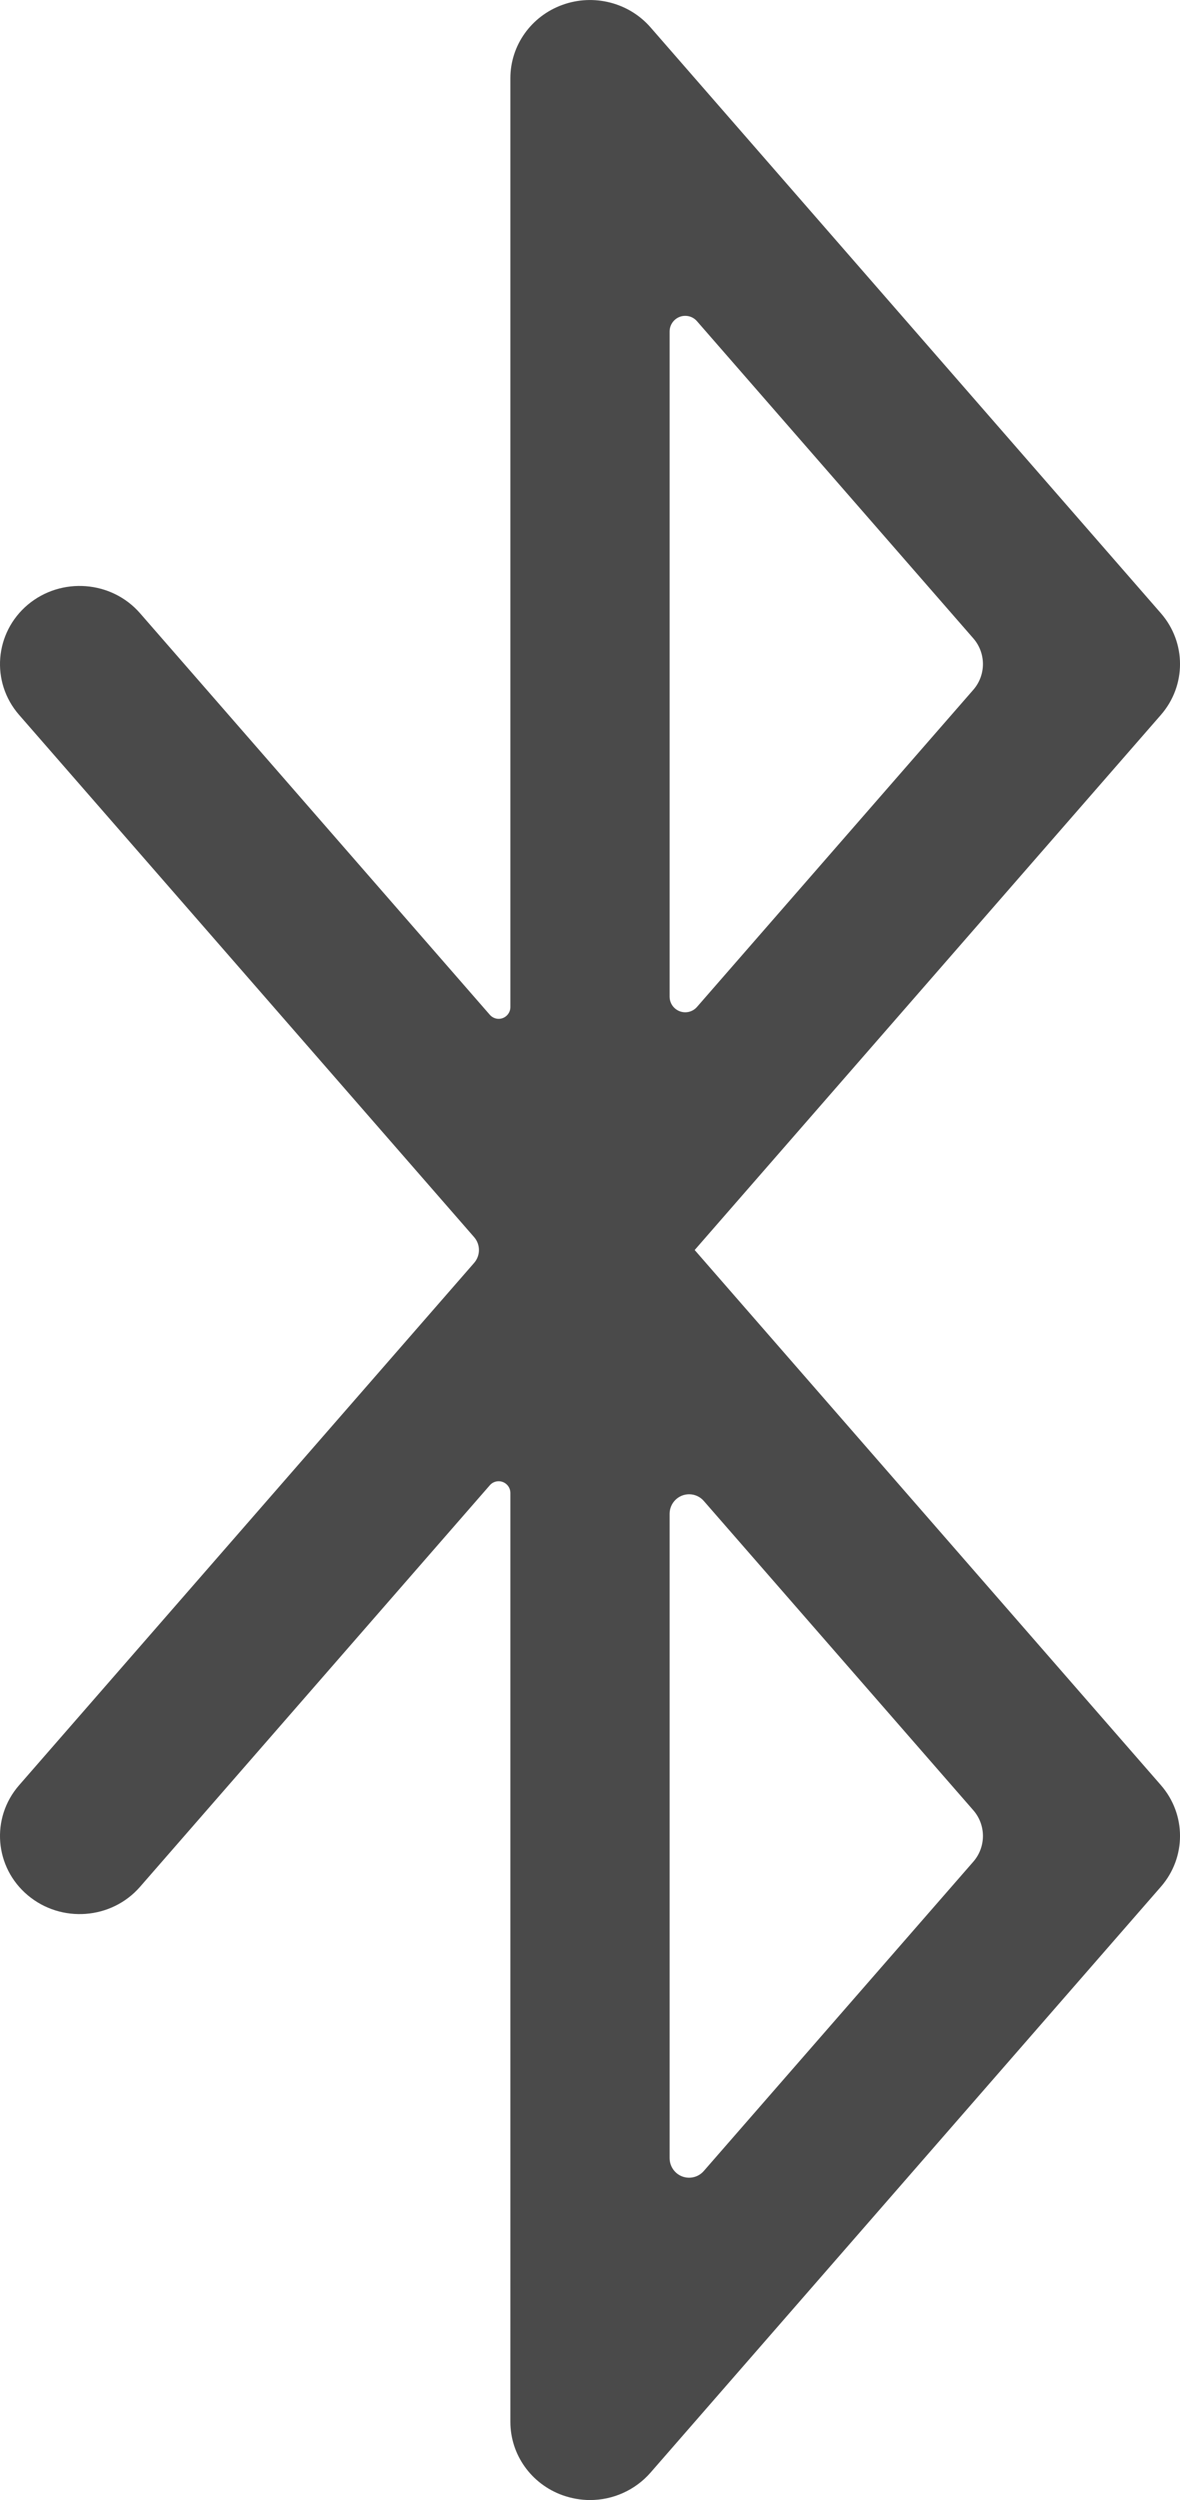 <?xml version="1.0" encoding="UTF-8"?>
<svg width="17px" height="36px" viewBox="0 0 17 36" version="1.1" xmlns="http://www.w3.org/2000/svg" xmlns:xlink="http://www.w3.org/1999/xlink">
    <!-- Generator: sketchtool 63.1 (101010) - https://sketch.com -->
    <title>Elements/Icons/Bluetooth</title>
    <desc>Created with sketchtool.</desc>
    <g id="Icons" stroke="none" stroke-width="1" fill="none" fill-rule="evenodd">
        <g transform="translate(-216, -737)" id="Elements/Icons/Bluetooth">
            <g transform="translate(190, 720)">
                <g id="Elements/Icons/LeftArrow1">
                    <g>
                        <g id="Group">
                            <polygon id="Rectangle" points="0 0 70 0 70 70 0 70"></polygon>
                            <path d="M42.725,25.831 L35.372,17.394 C35.06,17.036 34.552,16.907 34.103,17.07 C33.652,17.233 33.353,17.654 33.353,18.125 L33.353,31.502 C33.353,31.595 33.277,31.671 33.184,31.671 C33.135,31.671 33.089,31.649 33.057,31.613 L28.018,25.831 L28.018,25.831 C27.607,25.359 26.883,25.304 26.401,25.707 C25.921,26.111 25.863,26.821 26.275,27.294 L32.831,34.815 C32.923,34.921 32.923,35.079 32.831,35.185 L26.275,42.707 L26.275,42.707 C25.863,43.18 25.921,43.89 26.401,44.292 C26.883,44.696 27.607,44.641 28.018,44.169 L33.057,38.387 C33.118,38.317 33.225,38.31 33.295,38.371 C33.332,38.403 33.353,38.449 33.353,38.498 L33.353,51.875 L33.353,51.875 C33.353,52.346 33.652,52.767 34.103,52.93 C34.233,52.976 34.367,53 34.5,53 C34.829,53 35.149,52.86 35.372,52.605 L42.725,44.168 C43.092,43.747 43.092,43.127 42.725,42.706 L36.008,35 L42.725,27.294 C43.092,26.872 43.092,26.253 42.725,25.831 Z M40.023,43.807 L36.14,48.261 C36.038,48.379 35.86,48.391 35.743,48.289 C35.682,48.235 35.647,48.158 35.647,48.077 L35.647,38.798 C35.647,38.643 35.773,38.517 35.928,38.517 C36.009,38.517 36.087,38.552 36.14,38.614 L40.023,43.068 C40.207,43.28 40.207,43.595 40.023,43.807 Z M35.647,31.352 L35.647,21.773 C35.647,21.649 35.748,21.548 35.872,21.548 C35.937,21.548 35.999,21.576 36.041,21.625 L40.023,26.193 C40.207,26.405 40.207,26.72 40.023,26.932 L36.041,31.5 C35.96,31.593 35.818,31.603 35.724,31.521 C35.675,31.479 35.647,31.417 35.647,31.352 Z" id="Shape" fill="#4A4A4A" fill-rule="nonzero"></path>
                        </g>
                    </g>
                </g>
            </g>
        </g>
    </g>
</svg>